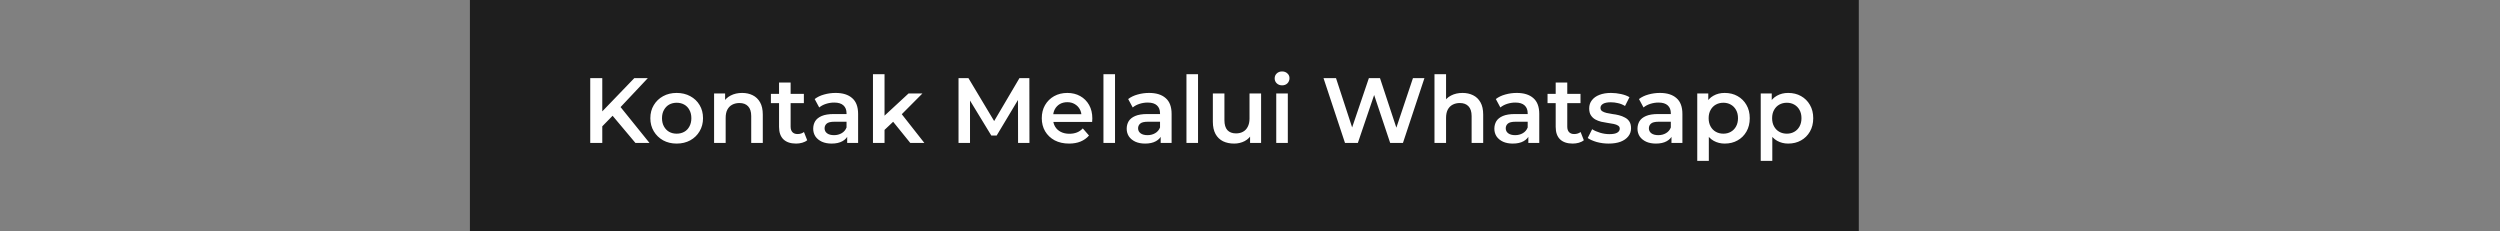 <svg width="1080" height="100" viewBox="0 0 1080 100" fill="none" xmlns="http://www.w3.org/2000/svg">
<rect x="0" y="0" width="1080" height="100" fill="#808080" stroke="none"/>
<rect x="203" width="600" height="100" fill="#1E1E1E"/>
<path d="M259.623 55.146L259.343 48.986L274.023 33.746H279.863L267.663 46.706L264.783 49.866L259.623 55.146ZM254.983 61.746V33.746H260.183V61.746H254.983ZM274.503 61.746L263.783 48.986L267.223 45.186L280.583 61.746H274.503ZM292.306 62.026C290.119 62.026 288.172 61.559 286.466 60.626C284.759 59.666 283.412 58.359 282.426 56.706C281.439 55.053 280.946 53.173 280.946 51.066C280.946 48.933 281.439 47.053 282.426 45.426C283.412 43.773 284.759 42.479 286.466 41.546C288.172 40.613 290.119 40.146 292.306 40.146C294.519 40.146 296.479 40.613 298.186 41.546C299.919 42.479 301.266 43.759 302.226 45.386C303.212 47.013 303.706 48.906 303.706 51.066C303.706 53.173 303.212 55.053 302.226 56.706C301.266 58.359 299.919 59.666 298.186 60.626C296.479 61.559 294.519 62.026 292.306 62.026ZM292.306 57.746C293.532 57.746 294.626 57.479 295.586 56.946C296.546 56.413 297.292 55.639 297.826 54.626C298.386 53.613 298.666 52.426 298.666 51.066C298.666 49.679 298.386 48.493 297.826 47.506C297.292 46.493 296.546 45.719 295.586 45.186C294.626 44.653 293.546 44.386 292.346 44.386C291.119 44.386 290.026 44.653 289.066 45.186C288.132 45.719 287.386 46.493 286.826 47.506C286.266 48.493 285.986 49.679 285.986 51.066C285.986 52.426 286.266 53.613 286.826 54.626C287.386 55.639 288.132 56.413 289.066 56.946C290.026 57.479 291.106 57.746 292.306 57.746ZM320.607 40.146C322.314 40.146 323.834 40.479 325.167 41.146C326.527 41.813 327.594 42.839 328.367 44.226C329.14 45.586 329.527 47.346 329.527 49.506V61.746H324.527V50.146C324.527 48.253 324.074 46.839 323.167 45.906C322.287 44.973 321.047 44.506 319.447 44.506C318.274 44.506 317.234 44.746 316.327 45.226C315.42 45.706 314.714 46.426 314.207 47.386C313.727 48.319 313.487 49.506 313.487 50.946V61.746H308.487V40.386H313.247V46.146L312.407 44.386C313.154 43.026 314.234 41.986 315.647 41.266C317.087 40.519 318.74 40.146 320.607 40.146ZM343.91 62.026C341.563 62.026 339.75 61.426 338.47 60.226C337.19 58.999 336.55 57.199 336.55 54.826V35.666H341.55V54.706C341.55 55.719 341.803 56.506 342.31 57.066C342.843 57.626 343.577 57.906 344.51 57.906C345.63 57.906 346.563 57.613 347.31 57.026L348.71 60.586C348.123 61.066 347.403 61.426 346.55 61.666C345.697 61.906 344.817 62.026 343.91 62.026ZM333.03 44.546V40.546H347.27V44.546H333.03ZM365.983 61.746V57.426L365.703 56.506V48.946C365.703 47.479 365.263 46.346 364.383 45.546C363.503 44.719 362.17 44.306 360.383 44.306C359.183 44.306 357.996 44.493 356.823 44.866C355.676 45.239 354.703 45.759 353.903 46.426L351.943 42.786C353.09 41.906 354.45 41.253 356.023 40.826C357.623 40.373 359.276 40.146 360.983 40.146C364.076 40.146 366.463 40.893 368.143 42.386C369.85 43.853 370.703 46.133 370.703 49.226V61.746H365.983ZM359.263 62.026C357.663 62.026 356.263 61.759 355.063 61.226C353.863 60.666 352.93 59.906 352.263 58.946C351.623 57.959 351.303 56.853 351.303 55.626C351.303 54.426 351.583 53.346 352.143 52.386C352.73 51.426 353.676 50.666 354.983 50.106C356.29 49.546 358.023 49.266 360.183 49.266H366.383V52.586H360.543C358.836 52.586 357.69 52.866 357.103 53.426C356.516 53.959 356.223 54.626 356.223 55.426C356.223 56.333 356.583 57.053 357.303 57.586C358.023 58.119 359.023 58.386 360.303 58.386C361.53 58.386 362.623 58.106 363.583 57.546C364.57 56.986 365.276 56.159 365.703 55.066L366.543 58.066C366.063 59.319 365.196 60.293 363.943 60.986C362.716 61.679 361.156 62.026 359.263 62.026ZM381.2 56.986L381.32 50.706L392.48 40.386H398.48L389 49.906L386.36 52.106L381.2 56.986ZM377.12 61.746V32.066H382.12V61.746H377.12ZM393.24 61.746L385.44 52.106L388.6 48.106L399.32 61.746H393.24ZM414.084 61.746V33.746H418.364L430.604 54.186H428.364L440.404 33.746H444.684L444.724 61.746H439.804L439.764 41.466H440.804L430.564 58.546H428.244L417.844 41.466H419.044V61.746H414.084ZM461.847 62.026C459.474 62.026 457.394 61.559 455.607 60.626C453.847 59.666 452.474 58.359 451.487 56.706C450.527 55.053 450.047 53.173 450.047 51.066C450.047 48.933 450.514 47.053 451.447 45.426C452.407 43.773 453.714 42.479 455.367 41.546C457.047 40.613 458.954 40.146 461.087 40.146C463.167 40.146 465.021 40.599 466.647 41.506C468.274 42.413 469.554 43.693 470.487 45.346C471.421 46.999 471.887 48.946 471.887 51.186C471.887 51.399 471.874 51.639 471.847 51.906C471.847 52.173 471.834 52.426 471.807 52.666H454.007V49.346H469.167L467.207 50.386C467.234 49.159 466.981 48.079 466.447 47.146C465.914 46.213 465.181 45.479 464.247 44.946C463.341 44.413 462.287 44.146 461.087 44.146C459.861 44.146 458.781 44.413 457.847 44.946C456.941 45.479 456.221 46.226 455.687 47.186C455.181 48.119 454.927 49.226 454.927 50.506V51.306C454.927 52.586 455.221 53.719 455.807 54.706C456.394 55.693 457.221 56.453 458.287 56.986C459.354 57.519 460.581 57.786 461.967 57.786C463.167 57.786 464.247 57.599 465.207 57.226C466.167 56.853 467.021 56.266 467.767 55.466L470.447 58.546C469.487 59.666 468.274 60.533 466.807 61.146C465.367 61.733 463.714 62.026 461.847 62.026ZM476.69 61.746V32.066H481.69V61.746H476.69ZM501.413 61.746V57.426L501.133 56.506V48.946C501.133 47.479 500.693 46.346 499.813 45.546C498.933 44.719 497.599 44.306 495.813 44.306C494.613 44.306 493.426 44.493 492.253 44.866C491.106 45.239 490.133 45.759 489.333 46.426L487.373 42.786C488.519 41.906 489.879 41.253 491.453 40.826C493.053 40.373 494.706 40.146 496.413 40.146C499.506 40.146 501.893 40.893 503.573 42.386C505.279 43.853 506.133 46.133 506.133 49.226V61.746H501.413ZM494.693 62.026C493.093 62.026 491.693 61.759 490.493 61.226C489.293 60.666 488.359 59.906 487.693 58.946C487.053 57.959 486.733 56.853 486.733 55.626C486.733 54.426 487.013 53.346 487.573 52.386C488.159 51.426 489.106 50.666 490.413 50.106C491.719 49.546 493.453 49.266 495.613 49.266H501.813V52.586H495.973C494.266 52.586 493.119 52.866 492.533 53.426C491.946 53.959 491.653 54.626 491.653 55.426C491.653 56.333 492.013 57.053 492.733 57.586C493.453 58.119 494.453 58.386 495.733 58.386C496.959 58.386 498.053 58.106 499.013 57.546C499.999 56.986 500.706 56.159 501.133 55.066L501.973 58.066C501.493 59.319 500.626 60.293 499.373 60.986C498.146 61.679 496.586 62.026 494.693 62.026ZM512.55 61.746V32.066H517.55V61.746H512.55ZM533.152 62.026C531.339 62.026 529.739 61.693 528.352 61.026C526.965 60.333 525.885 59.293 525.112 57.906C524.339 56.493 523.952 54.719 523.952 52.586V40.386H528.952V51.906C528.952 53.826 529.379 55.266 530.232 56.226C531.112 57.159 532.352 57.626 533.952 57.626C535.125 57.626 536.139 57.386 536.992 56.906C537.872 56.426 538.552 55.706 539.032 54.746C539.539 53.786 539.792 52.599 539.792 51.186V40.386H544.792V61.746H540.032V55.986L540.872 57.746C540.152 59.133 539.099 60.199 537.712 60.946C536.325 61.666 534.805 62.026 533.152 62.026ZM551.339 61.746V40.386H556.339V61.746H551.339ZM553.859 36.866C552.925 36.866 552.152 36.573 551.539 35.986C550.952 35.399 550.659 34.693 550.659 33.866C550.659 33.013 550.952 32.306 551.539 31.746C552.152 31.159 552.925 30.866 553.859 30.866C554.792 30.866 555.552 31.146 556.139 31.706C556.752 32.239 557.059 32.919 557.059 33.746C557.059 34.626 556.765 35.373 556.179 35.986C555.592 36.573 554.819 36.866 553.859 36.866ZM581.036 61.746L571.756 33.746H577.156L585.436 59.066H582.756L591.356 33.746H596.156L604.516 59.066H601.916L610.396 33.746H615.356L606.076 61.746H600.556L592.916 38.906H594.356L586.596 61.746H581.036ZM631.818 40.146C633.525 40.146 635.045 40.479 636.378 41.146C637.738 41.813 638.805 42.839 639.578 44.226C640.351 45.586 640.738 47.346 640.738 49.506V61.746H635.738V50.146C635.738 48.253 635.285 46.839 634.378 45.906C633.498 44.973 632.258 44.506 630.658 44.506C629.485 44.506 628.445 44.746 627.538 45.226C626.631 45.706 625.925 46.426 625.418 47.386C624.938 48.319 624.698 49.506 624.698 50.946V61.746H619.698V32.066H624.698V46.146L623.618 44.386C624.365 43.026 625.445 41.986 626.858 41.266C628.298 40.519 629.951 40.146 631.818 40.146ZM660.241 61.746V57.426L659.961 56.506V48.946C659.961 47.479 659.521 46.346 658.641 45.546C657.761 44.719 656.427 44.306 654.641 44.306C653.441 44.306 652.254 44.493 651.081 44.866C649.934 45.239 648.961 45.759 648.161 46.426L646.201 42.786C647.347 41.906 648.707 41.253 650.281 40.826C651.881 40.373 653.534 40.146 655.241 40.146C658.334 40.146 660.721 40.893 662.401 42.386C664.107 43.853 664.961 46.133 664.961 49.226V61.746H660.241ZM653.521 62.026C651.921 62.026 650.521 61.759 649.321 61.226C648.121 60.666 647.187 59.906 646.521 58.946C645.881 57.959 645.561 56.853 645.561 55.626C645.561 54.426 645.841 53.346 646.401 52.386C646.987 51.426 647.934 50.666 649.241 50.106C650.547 49.546 652.281 49.266 654.441 49.266H660.641V52.586H654.801C653.094 52.586 651.947 52.866 651.361 53.426C650.774 53.959 650.481 54.626 650.481 55.426C650.481 56.333 650.841 57.053 651.561 57.586C652.281 58.119 653.281 58.386 654.561 58.386C655.787 58.386 656.881 58.106 657.841 57.546C658.827 56.986 659.534 56.159 659.961 55.066L660.801 58.066C660.321 59.319 659.454 60.293 658.201 60.986C656.974 61.679 655.414 62.026 653.521 62.026ZM679.418 62.026C677.071 62.026 675.258 61.426 673.978 60.226C672.698 58.999 672.058 57.199 672.058 54.826V35.666H677.058V54.706C677.058 55.719 677.311 56.506 677.818 57.066C678.351 57.626 679.084 57.906 680.018 57.906C681.138 57.906 682.071 57.613 682.818 57.026L684.218 60.586C683.631 61.066 682.911 61.426 682.058 61.666C681.204 61.906 680.324 62.026 679.418 62.026ZM668.538 44.546V40.546H682.778V44.546H668.538ZM694.931 62.026C693.144 62.026 691.424 61.799 689.771 61.346C688.144 60.866 686.851 60.293 685.891 59.626L687.811 55.826C688.771 56.439 689.917 56.946 691.251 57.346C692.584 57.746 693.917 57.946 695.251 57.946C696.824 57.946 697.957 57.733 698.651 57.306C699.371 56.879 699.731 56.306 699.731 55.586C699.731 54.999 699.491 54.559 699.011 54.266C698.531 53.946 697.904 53.706 697.131 53.546C696.357 53.386 695.491 53.239 694.531 53.106C693.597 52.973 692.651 52.799 691.691 52.586C690.757 52.346 689.904 52.013 689.131 51.586C688.357 51.133 687.731 50.533 687.251 49.786C686.771 49.039 686.531 48.053 686.531 46.826C686.531 45.466 686.917 44.293 687.691 43.306C688.464 42.293 689.544 41.519 690.931 40.986C692.344 40.426 694.011 40.146 695.931 40.146C697.371 40.146 698.824 40.306 700.291 40.626C701.757 40.946 702.971 41.399 703.931 41.986L702.011 45.786C700.997 45.173 699.971 44.759 698.931 44.546C697.917 44.306 696.904 44.186 695.891 44.186C694.371 44.186 693.237 44.413 692.491 44.866C691.771 45.319 691.411 45.893 691.411 46.586C691.411 47.226 691.651 47.706 692.131 48.026C692.611 48.346 693.237 48.599 694.011 48.786C694.784 48.973 695.637 49.133 696.571 49.266C697.531 49.373 698.477 49.546 699.411 49.786C700.344 50.026 701.197 50.359 701.971 50.786C702.771 51.186 703.411 51.759 703.891 52.506C704.371 53.253 704.611 54.226 704.611 55.426C704.611 56.759 704.211 57.919 703.411 58.906C702.637 59.893 701.531 60.666 700.091 61.226C698.651 61.759 696.931 62.026 694.931 62.026ZM722.077 61.746V57.426L721.797 56.506V48.946C721.797 47.479 721.357 46.346 720.477 45.546C719.597 44.719 718.263 44.306 716.477 44.306C715.277 44.306 714.09 44.493 712.917 44.866C711.77 45.239 710.797 45.759 709.997 46.426L708.037 42.786C709.183 41.906 710.543 41.253 712.117 40.826C713.717 40.373 715.37 40.146 717.077 40.146C720.17 40.146 722.557 40.893 724.237 42.386C725.943 43.853 726.797 46.133 726.797 49.226V61.746H722.077ZM715.357 62.026C713.757 62.026 712.357 61.759 711.157 61.226C709.957 60.666 709.023 59.906 708.357 58.946C707.717 57.959 707.397 56.853 707.397 55.626C707.397 54.426 707.677 53.346 708.237 52.386C708.823 51.426 709.77 50.666 711.077 50.106C712.383 49.546 714.117 49.266 716.277 49.266H722.477V52.586H716.637C714.93 52.586 713.783 52.866 713.197 53.426C712.61 53.959 712.317 54.626 712.317 55.426C712.317 56.333 712.677 57.053 713.397 57.586C714.117 58.119 715.117 58.386 716.397 58.386C717.623 58.386 718.717 58.106 719.677 57.546C720.663 56.986 721.37 56.159 721.797 55.066L722.637 58.066C722.157 59.319 721.29 60.293 720.037 60.986C718.81 61.679 717.25 62.026 715.357 62.026ZM745.054 62.026C743.32 62.026 741.734 61.626 740.294 60.826C738.88 60.026 737.747 58.826 736.894 57.226C736.067 55.599 735.654 53.546 735.654 51.066C735.654 48.559 736.054 46.506 736.854 44.906C737.68 43.306 738.8 42.119 740.214 41.346C741.627 40.546 743.24 40.146 745.054 40.146C747.16 40.146 749.014 40.599 750.614 41.506C752.24 42.413 753.52 43.679 754.454 45.306C755.414 46.933 755.894 48.853 755.894 51.066C755.894 53.279 755.414 55.213 754.454 56.866C753.52 58.493 752.24 59.759 750.614 60.666C749.014 61.573 747.16 62.026 745.054 62.026ZM733.214 69.506V40.386H737.974V45.426L737.814 51.106L738.214 56.786V69.506H733.214ZM744.494 57.746C745.694 57.746 746.76 57.479 747.694 56.946C748.654 56.413 749.414 55.639 749.974 54.626C750.534 53.613 750.814 52.426 750.814 51.066C750.814 49.679 750.534 48.493 749.974 47.506C749.414 46.493 748.654 45.719 747.694 45.186C746.76 44.653 745.694 44.386 744.494 44.386C743.294 44.386 742.214 44.653 741.254 45.186C740.294 45.719 739.534 46.493 738.974 47.506C738.414 48.493 738.134 49.679 738.134 51.066C738.134 52.426 738.414 53.613 738.974 54.626C739.534 55.639 740.294 56.413 741.254 56.946C742.214 57.479 743.294 57.746 744.494 57.746ZM772.475 62.026C770.742 62.026 769.155 61.626 767.715 60.826C766.302 60.026 765.169 58.826 764.315 57.226C763.489 55.599 763.075 53.546 763.075 51.066C763.075 48.559 763.475 46.506 764.275 44.906C765.102 43.306 766.222 42.119 767.635 41.346C769.049 40.546 770.662 40.146 772.475 40.146C774.582 40.146 776.435 40.599 778.035 41.506C779.662 42.413 780.942 43.679 781.875 45.306C782.835 46.933 783.315 48.853 783.315 51.066C783.315 53.279 782.835 55.213 781.875 56.866C780.942 58.493 779.662 59.759 778.035 60.666C776.435 61.573 774.582 62.026 772.475 62.026ZM760.635 69.506V40.386H765.395V45.426L765.235 51.106L765.635 56.786V69.506H760.635ZM771.915 57.746C773.115 57.746 774.182 57.479 775.115 56.946C776.075 56.413 776.835 55.639 777.395 54.626C777.955 53.613 778.235 52.426 778.235 51.066C778.235 49.679 777.955 48.493 777.395 47.506C776.835 46.493 776.075 45.719 775.115 45.186C774.182 44.653 773.115 44.386 771.915 44.386C770.715 44.386 769.635 44.653 768.675 45.186C767.715 45.719 766.955 46.493 766.395 47.506C765.835 48.493 765.555 49.679 765.555 51.066C765.555 52.426 765.835 53.613 766.395 54.626C766.955 55.639 767.715 56.413 768.675 56.946C769.635 57.479 770.715 57.746 771.915 57.746Z" fill="white"/>
</svg>
